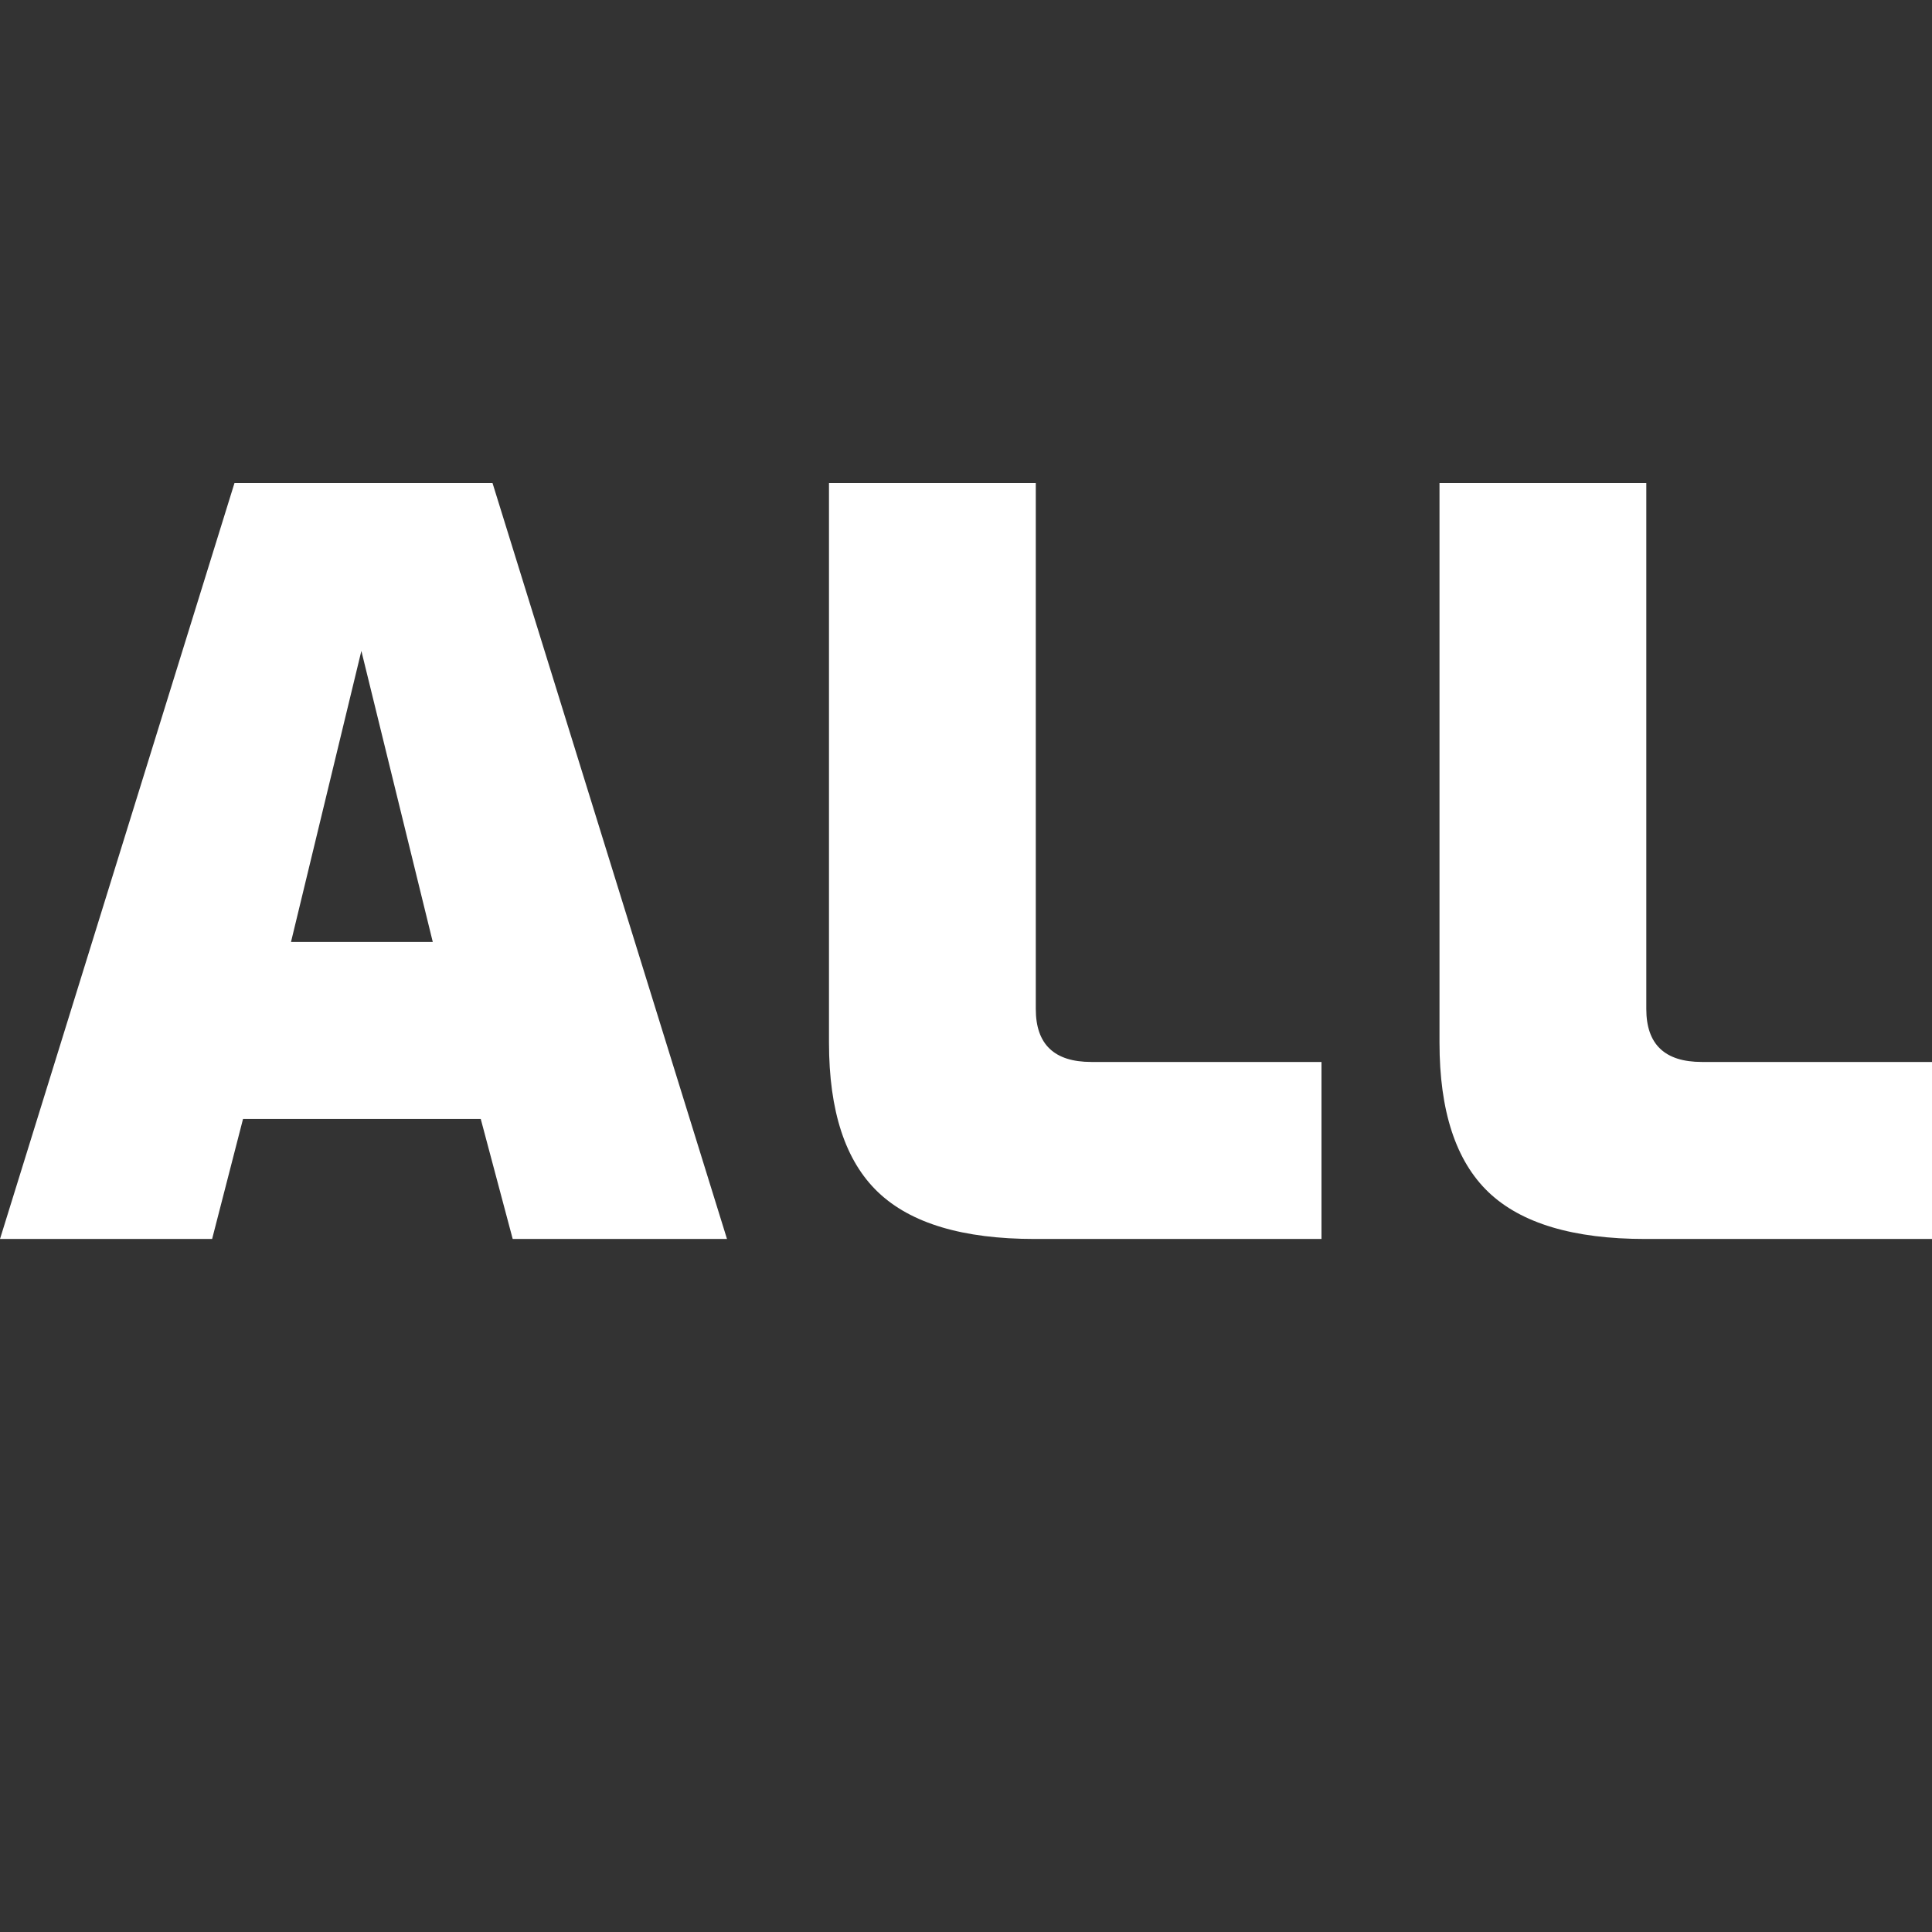 <?xml version="1.0" encoding="UTF-8"?>
<svg width="24px" height="24px" viewBox="0 0 24 24" version="1.1" xmlns="http://www.w3.org/2000/svg" xmlns:xlink="http://www.w3.org/1999/xlink">
    <rect x="0" y="0" width="24" height="24" fill="#333333" stroke="none"/>
    <!-- Generator: Sketch 58 (84663) - https://sketch.com -->
    <title>all_platforms</title>
    <desc>Created with Sketch.</desc>
    <g id="all_platforms" stroke="none" stroke-width="1" fill="none" fill-rule="evenodd">
        <path d="M2.913,6 L6.118,6 L9.031,15.391 L6.369,15.391 L5.972,13.9 L3.019,13.9 L2.635,15.391 L0,15.391 L2.913,6 Z M5.376,11.701 L4.489,8.086 L3.615,11.701 L5.376,11.701 Z M12.854,15.391 C11.962,15.391 11.314,15.197 10.908,14.81 C10.501,14.422 10.298,13.803 10.298,12.952 L10.298,6 L12.867,6 L12.867,12.535 C12.867,12.973 13.097,13.192 13.556,13.192 L16.416,13.192 L16.416,15.391 L12.854,15.391 Z M20.438,15.391 C19.546,15.391 18.897,15.197 18.491,14.81 C18.085,14.422 17.882,13.803 17.882,12.952 L17.882,6 L20.451,6 L20.451,12.535 C20.451,12.973 20.681,13.192 21.14,13.192 L24,13.192 L24,15.391 L20.438,15.391 Z" id="Combined-Shape" fill="#FFFFFF" fill-rule="nonzero"></path>
    </g>
</svg>